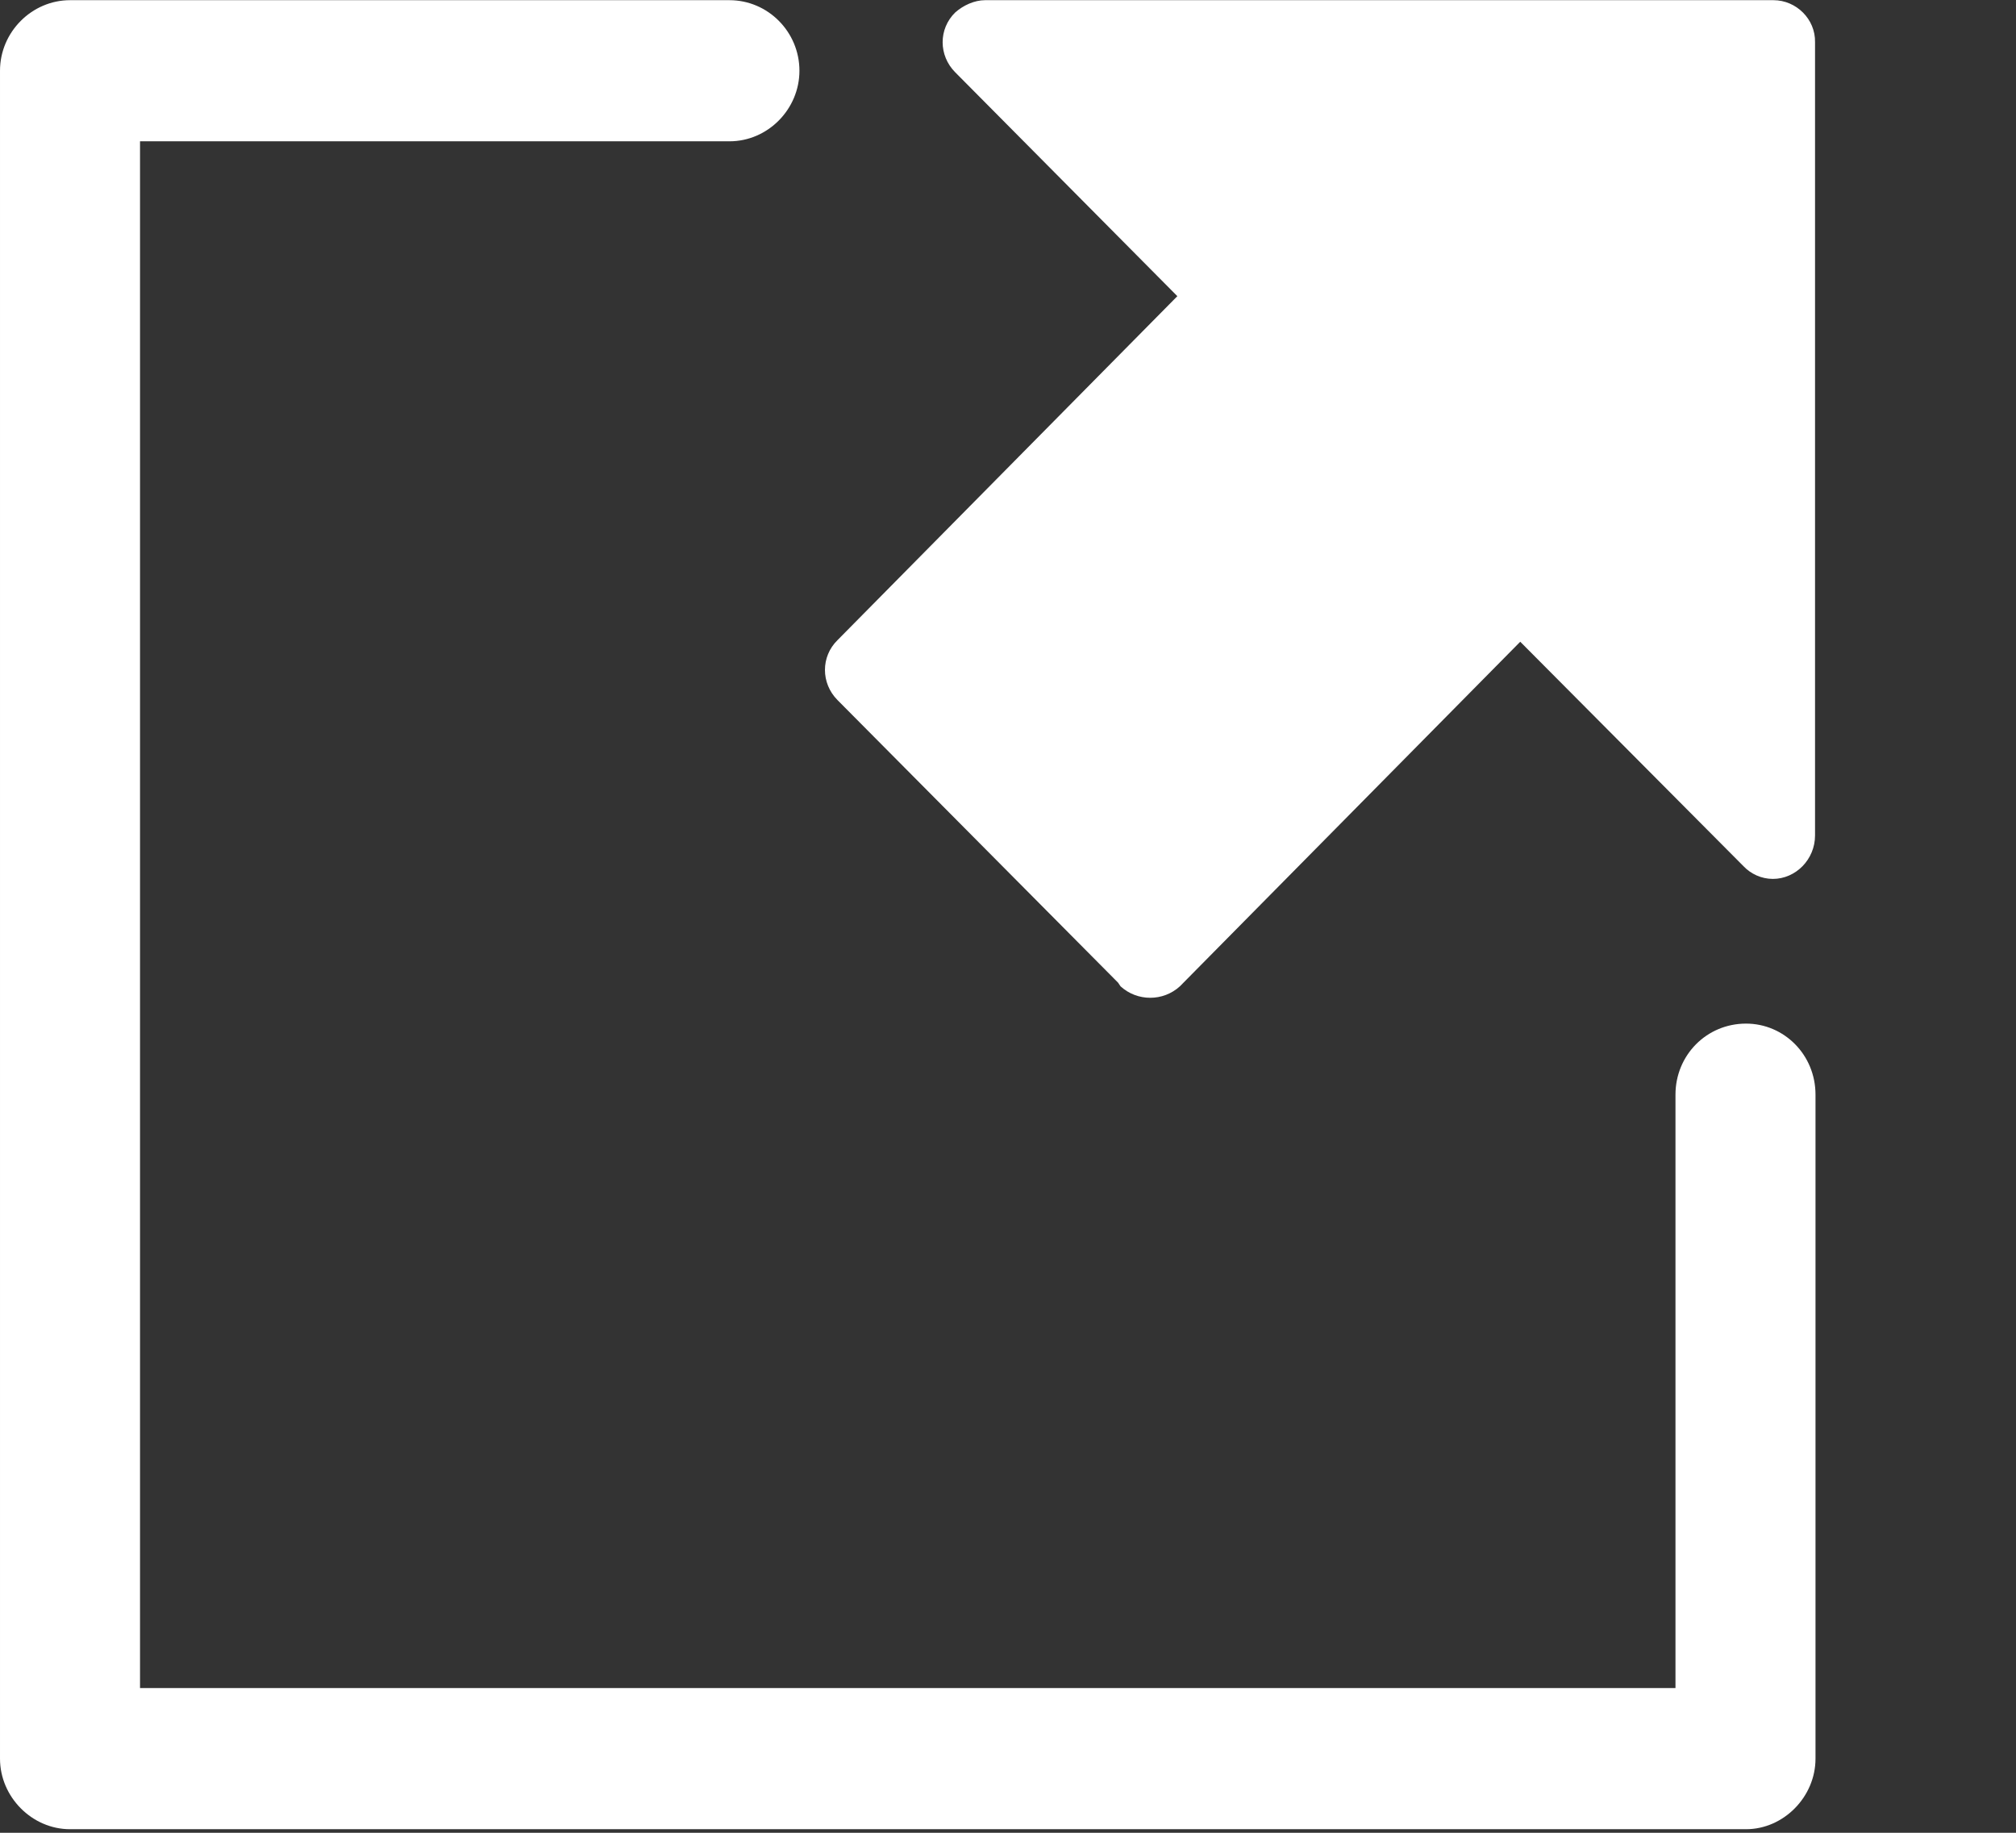 <?xml version="1.0" encoding="UTF-8" standalone="no"?><!DOCTYPE svg PUBLIC "-//W3C//DTD SVG 1.1//EN" "http://www.w3.org/Graphics/SVG/1.1/DTD/svg11.dtd"><svg width="100%" height="100%" viewBox="0 0 22 20" version="1.1" xmlns="http://www.w3.org/2000/svg" xmlns:xlink="http://www.w3.org/1999/xlink" xml:space="preserve" xmlns:serif="http://www.serif.com/" style="fill-rule:evenodd;clip-rule:evenodd;stroke-linejoin:round;stroke-miterlimit:2;"><rect x="0" y="0" width="22" height="20" fill="#333333" stroke="none"/><g><path d="M19.054,11.17c-0.432,-0 -0.77,0.346 -0.77,0.775l0,6.476l-16.756,0l-0,-16.879l6.432,-0c0.421,-0 0.764,-0.352 0.764,-0.77c0,-0.424 -0.343,-0.77 -0.764,-0.77l-7.196,0c-0.415,0 -0.764,0.346 -0.764,0.77l-0,18.419c-0,0.418 0.349,0.77 0.764,0.77l18.29,-0c0.409,-0 0.758,-0.352 0.758,-0.77l0,-7.246c0,-0.435 -0.343,-0.775 -0.758,-0.775Zm0.299,-11.168l-8.603,0c-0.116,0 -0.238,0.056 -0.326,0.134c-0.183,0.179 -0.183,0.469 -0,0.653l2.424,2.443l-3.709,3.754c-0.182,0.179 -0.182,0.469 0,0.653l3.062,3.084l0.027,0.04c0.183,0.167 0.465,0.167 0.648,-0l3.714,-3.76l2.436,2.449c0.078,0.083 0.194,0.139 0.321,0.139c0.249,0 0.46,-0.212 0.46,-0.474l-0,-8.657c0.005,-0.251 -0.205,-0.458 -0.454,-0.458Z" style="fill:#fff;fill-rule:nonzero;"/></g></svg>